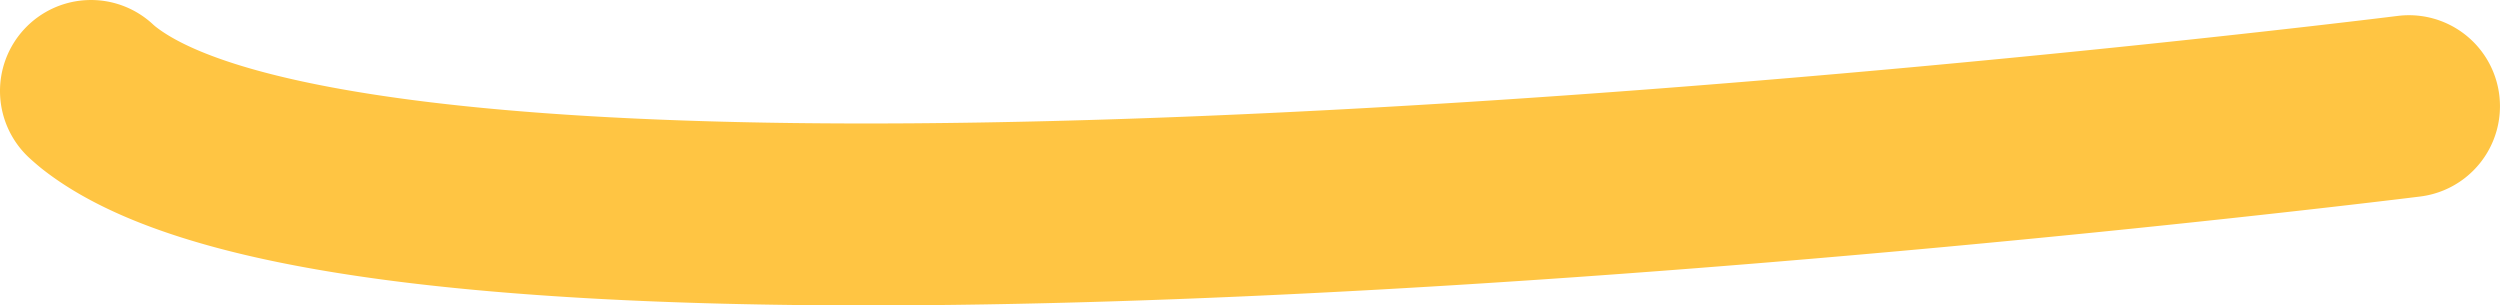 <svg xmlns="http://www.w3.org/2000/svg" viewBox="0 0 129.491 15.82"><defs><style>.a{fill:#ffc543;}</style></defs><path class="a" d="M44.901,15.82q-7.802,0-14.252-.36C15.971,14.64,6.916,12.5,2.154,8.727c-.096-.076-.375-.308-.637-.549A4.713,4.713,0,0,1,7.91,1.25c.05.047.103.092.133.117,2.718,2.153,14.37,6.933,62.959,4.215,27.333-1.53,52.931-4.725,53.187-4.757a4.713,4.713,0,0,1,1.175,9.353c-.259.032-26.18,3.268-53.835,4.815C61.693,15.544,52.788,15.82,44.901,15.82Z"/></svg>